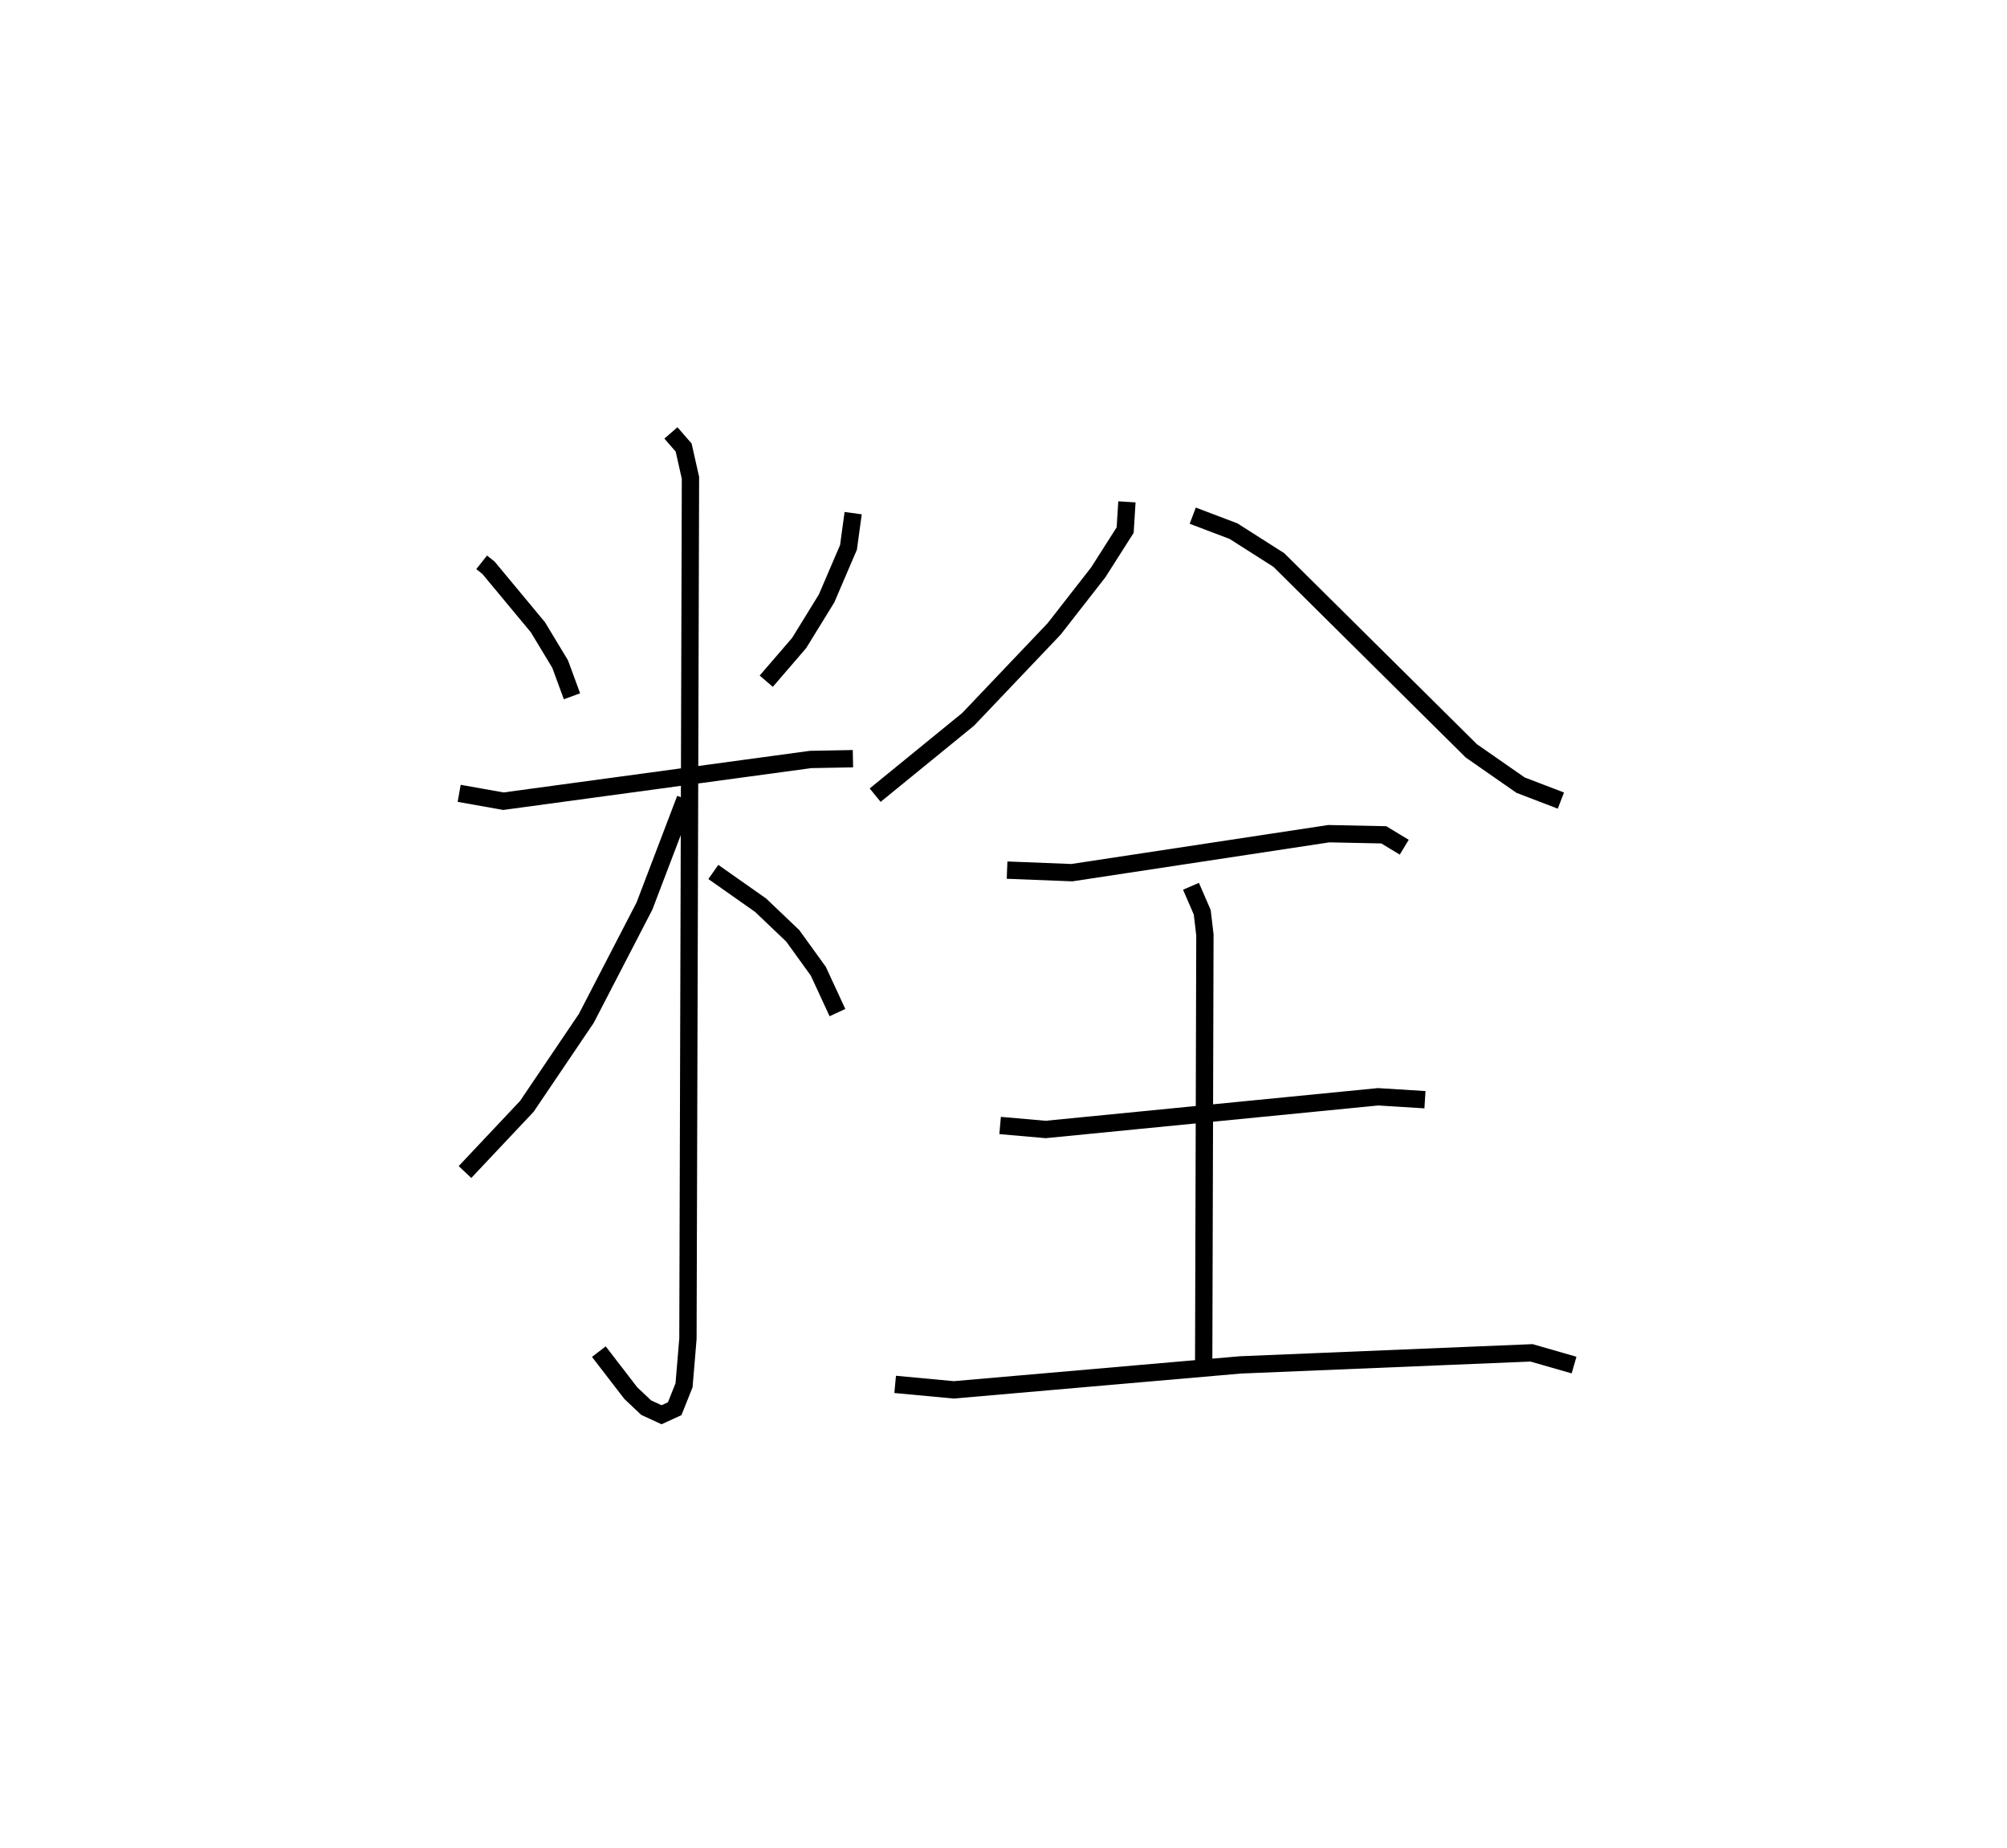 <?xml version="1.0" encoding="utf-8" ?>
<svg baseProfile="full" height="106.696" version="1.1" width="115.894" xmlns="http://www.w3.org/2000/svg" xmlns:ev="http://www.w3.org/2001/xml-events" xmlns:xlink="http://www.w3.org/1999/xlink"><defs /><rect fill="white" height="106.696" width="115.894" x="0" y="0" /><path d="M25,26.557 m0.0,0.0 m2.813,5.916 l0.394,0.312 2.854,3.436 l1.284,2.126 0.684,1.861 m16.237,-10.576 l-0.27,1.976 -1.265,2.95 l-1.585,2.574 -1.899,2.205 m-17.732,6.475 l2.555,0.454 17.74,-2.409 l2.443,-0.046 m-10.51,-18.812 l0.734,0.846 0.394,1.749 l-0.146,49.711 -0.225,2.691 l-0.54,1.352 -0.758,0.348 l-0.887,-0.408 -0.89,-0.841 l-1.844,-2.395 m4.992,-31.918 l-2.358,6.186 -3.36,6.49 l-3.432,5.078 -3.572,3.792 m14.341,-17.328 l2.732,1.922 1.852,1.765 l1.476,2.043 1.107,2.392 m16.716,-29.494 l-0.103,1.632 -1.556,2.443 l-2.546,3.264 -4.963,5.218 l-5.371,4.381 m18.34,-16.14 l2.354,0.894 2.616,1.666 l11.117,11.022 2.843,1.979 l2.328,0.892 m-31.98,4.015 l3.741,0.147 14.835,-2.251 l3.177,0.066 1.182,0.715 m-12.315,2.257 l0.649,1.497 0.155,1.309 l-0.07,24.582 m-11.756,-13.576 l2.629,0.231 19.198,-1.888 l2.706,0.169 m-30.593,16.439 l3.385,0.316 16.55,-1.441 l16.812,-0.696 2.455,0.706 " fill="none" stroke="black" stroke-width="1" /></svg>